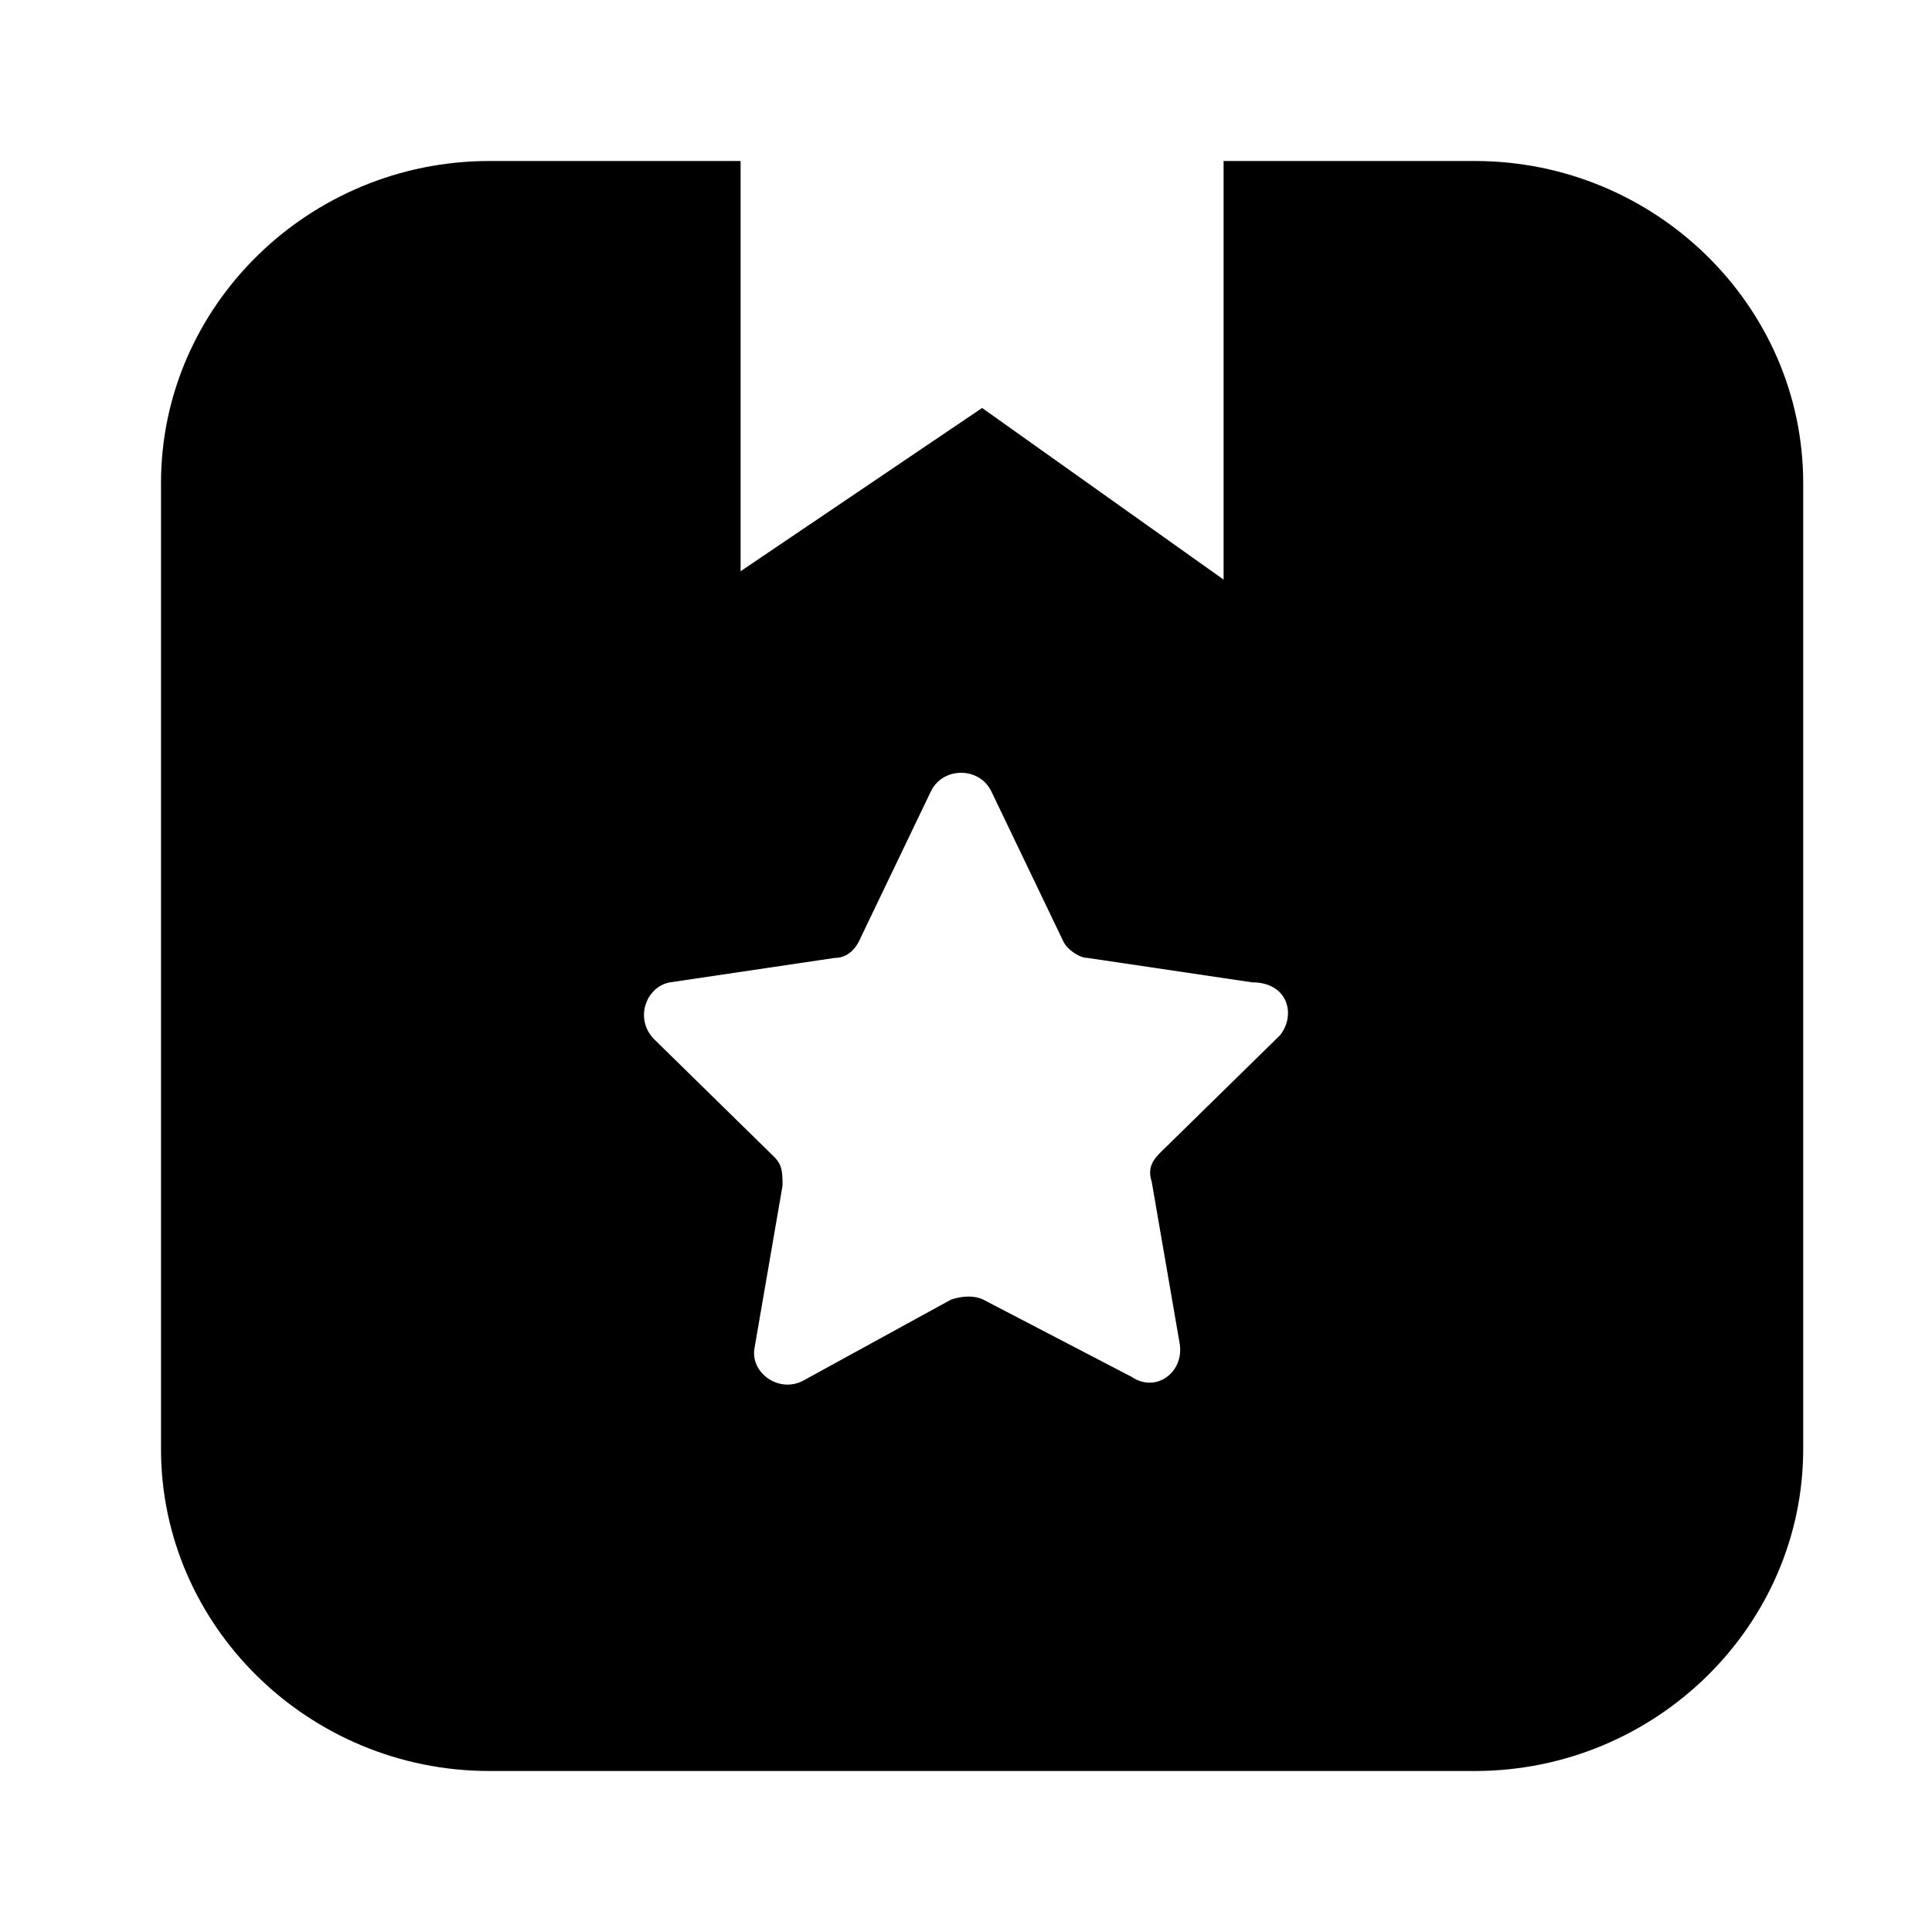 <svg width="60" height="60" xmlns="http://www.w3.org/2000/svg"><path d="M45.8 5H15.2C9.59 5 5 9.5 5 15v30c0 5.5 4.59 10 10.2 10h30.6C51.41 55 56 50.5 56 45V15c0-5.5-4.59-10-10.2-10zM23 5h15v13l-7.5-5.33-7.5 5.07V5zm16.755 27.148l-3.738 3.664c-.25.252-.374.505-.25.884l.873 5.054c.124.884-.748 1.516-1.496 1.01l-4.61-2.4c-.25-.126-.624-.126-.998 0l-4.61 2.527c-.748.379-1.62-.253-1.496-1.01l.872-5.055c0-.379 0-.631-.249-.884l-3.738-3.664c-.624-.632-.25-1.641.498-1.767l5.11-.758c.373 0 .622-.253.747-.506l2.243-4.674c.374-.759 1.496-.759 1.87 0l2.243 4.674c.124.253.498.506.747.506l5.11.758c1.121 0 1.37 1.01.872 1.64z"/></svg>